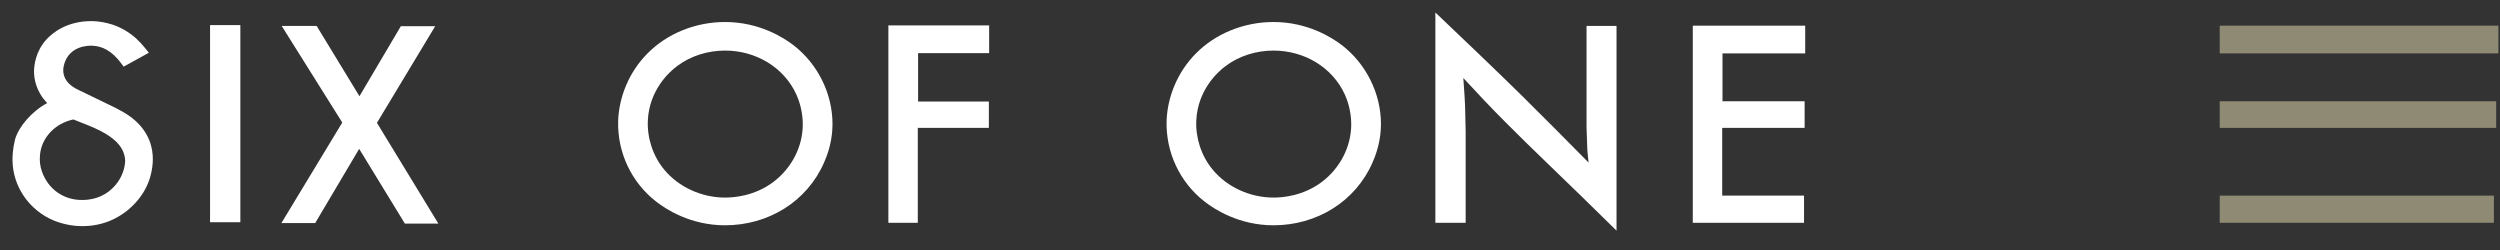 <?xml version="1.0" encoding="utf-8"?>
<!-- Generator: Adobe Illustrator 18.1.1, SVG Export Plug-In . SVG Version: 6.00 Build 0)  -->
<svg version="1.1" id="Layer_1" xmlns="http://www.w3.org/2000/svg" xmlns:xlink="http://www.w3.org/1999/xlink" x="0px" y="0px"
	 viewBox="0 0 200 20" enable-background="new 0 0 200 20" xml:space="preserve">
<rect x="0" y="0" width="200" height="20" fill="#333333" stroke="none"/>
<g>
	<path fill="#FFFFFF" d="M19.228,2.008v15.77h-2.423V2.008H19.228z"/>
	<path fill="#FFFFFF" d="M28.757,7.698l3.309-5.6h2.749l-4.66,7.728l4.916,8.064h-2.679l-3.658-5.981l-3.519,5.936h-2.703
		l4.87-8.042l-4.846-7.728h2.796L28.757,7.698z"/>
	<path fill="#FFFFFF" d="M51.782,4.292c1.607-1.635,3.891-2.531,6.221-2.531c2.749,0,4.683,1.254,5.452,1.836
		c1.957,1.501,3.146,3.875,3.146,6.339c0,0.538-0.07,1.725-0.676,3.069c-1.375,3.136-4.474,5.018-7.922,5.018
		c-2.773,0-4.753-1.299-5.522-1.904c-1.98-1.545-3.099-3.942-3.029-6.451C49.522,7.698,50.361,5.726,51.782,4.292z M53.133,13.566
		c1.165,1.411,3.006,2.24,4.87,2.24c0.699,0,2.33-0.112,3.844-1.232c1.468-1.098,2.376-2.822,2.376-4.637
		c0-1.12-0.349-2.016-0.512-2.375c-1.002-2.195-3.262-3.517-5.708-3.517c-1.375,0-2.75,0.426-3.821,1.232
		c-0.676,0.493-2.237,1.949-2.354,4.346C51.759,11.013,52.224,12.469,53.133,13.566z"/>
	<path fill="#FFFFFF" d="M79.132,2.03v2.218h-5.685v3.875h5.662v2.105h-5.686v7.594h-2.353V2.03H79.132z"/>
	<path fill="#FFFFFF" d="M95.658,4.292c1.607-1.635,3.891-2.531,6.221-2.531c2.749,0,4.683,1.254,5.452,1.836
		c1.957,1.501,3.146,3.875,3.146,6.339c0,0.538-0.07,1.725-0.676,3.069c-1.375,3.136-4.474,5.018-7.922,5.018
		c-2.773,0-4.753-1.299-5.522-1.904c-1.98-1.545-3.099-3.942-3.029-6.451C93.397,7.698,94.236,5.726,95.658,4.292z M97.009,13.566
		c1.165,1.411,3.006,2.24,4.87,2.24c0.699,0,2.33-0.112,3.844-1.232c1.468-1.098,2.376-2.822,2.376-4.637
		c0-1.12-0.349-2.016-0.512-2.375c-1.002-2.195-3.262-3.517-5.708-3.517c-1.375,0-2.75,0.426-3.821,1.232
		c-0.676,0.493-2.237,1.949-2.354,4.346C95.634,11.013,96.1,12.469,97.009,13.566z"/>
	<path fill="#FFFFFF" d="M126.922,2.075h2.4V18.45c-1.864-1.837-3.728-3.651-5.615-5.466c-1.119-1.075-2.213-2.15-3.309-3.248
		c-1.142-1.143-2.237-2.307-3.332-3.494c0.046,0.761,0.117,1.523,0.14,2.262c0.023,0.672,0.023,1.344,0.047,2.016v7.302h-2.423V1
		c2.307,2.195,4.613,4.39,6.874,6.608c1.817,1.792,3.611,3.606,5.382,5.398c-0.046-0.493-0.117-1.008-0.117-1.501
		c-0.023-0.448-0.023-0.874-0.046-1.321V2.075z"/>
	<path fill="#FFFFFF" d="M144.416,2.053v2.218h-6.617v3.83h6.571v2.128h-6.594v5.421h6.547v2.173h-8.9V2.053H144.416z"/>
	<path fill="#FFFFFF" d="M10.503,9.388c-0.408-0.305-0.771-0.501-1.225-0.741L6.352,7.229C6.126,7.12,5.059,6.684,5.059,5.615
		c0-0.349,0.181-1.33,1.202-1.766c0.318-0.131,0.613-0.174,0.953-0.196c0.635,0,1.406,0.153,2.223,1.09
		C9.595,4.939,9.755,5.136,9.89,5.332l2.019-1.112c-0.454-0.567-0.816-1.025-1.406-1.461C9.233,1.799,7.872,1.69,7.282,1.69
		c-1.928,0-3.084,0.937-3.561,1.461c-0.885,0.96-0.998,2.115-0.998,2.573c0,0.61,0.174,1.612,1.054,2.521
		c-1.227,0.651-2.289,1.893-2.573,2.912C1.023,11.876,1,12.465,1,12.77c0,2.115,1.315,4.056,3.334,4.885
		c0.998,0.393,1.837,0.436,2.268,0.436c2.313,0,3.719-1.287,4.264-1.897c1.216-1.342,1.358-2.789,1.36-3.472
		C12.226,11.98,12.044,10.565,10.503,9.388z M7.963,15.736c-0.204,0.088-0.703,0.262-1.361,0.262
		c-1.497,0.022-2.744-0.851-3.244-2.268C3.2,13.294,3.155,12.857,3.2,12.378c0.136-1.418,1.257-2.526,2.67-2.822
		c0.727,0.302,1.478,0.555,2.183,0.923c1.018,0.532,1.924,1.245,1.962,2.393C9.955,14.103,9.142,15.253,7.963,15.736z"/>
</g>
<g>
	<rect x="177.577" y="15.649" fill="#8E8A73" width="21.935" height="2.173"/>
	<rect x="177.577" y="8.101" fill="#8E8A73" width="22.117" height="2.128"/>
	<rect x="177.577" y="2.053" fill="#8E8A73" width="22.296" height="2.218"/>
</g>
</svg>
